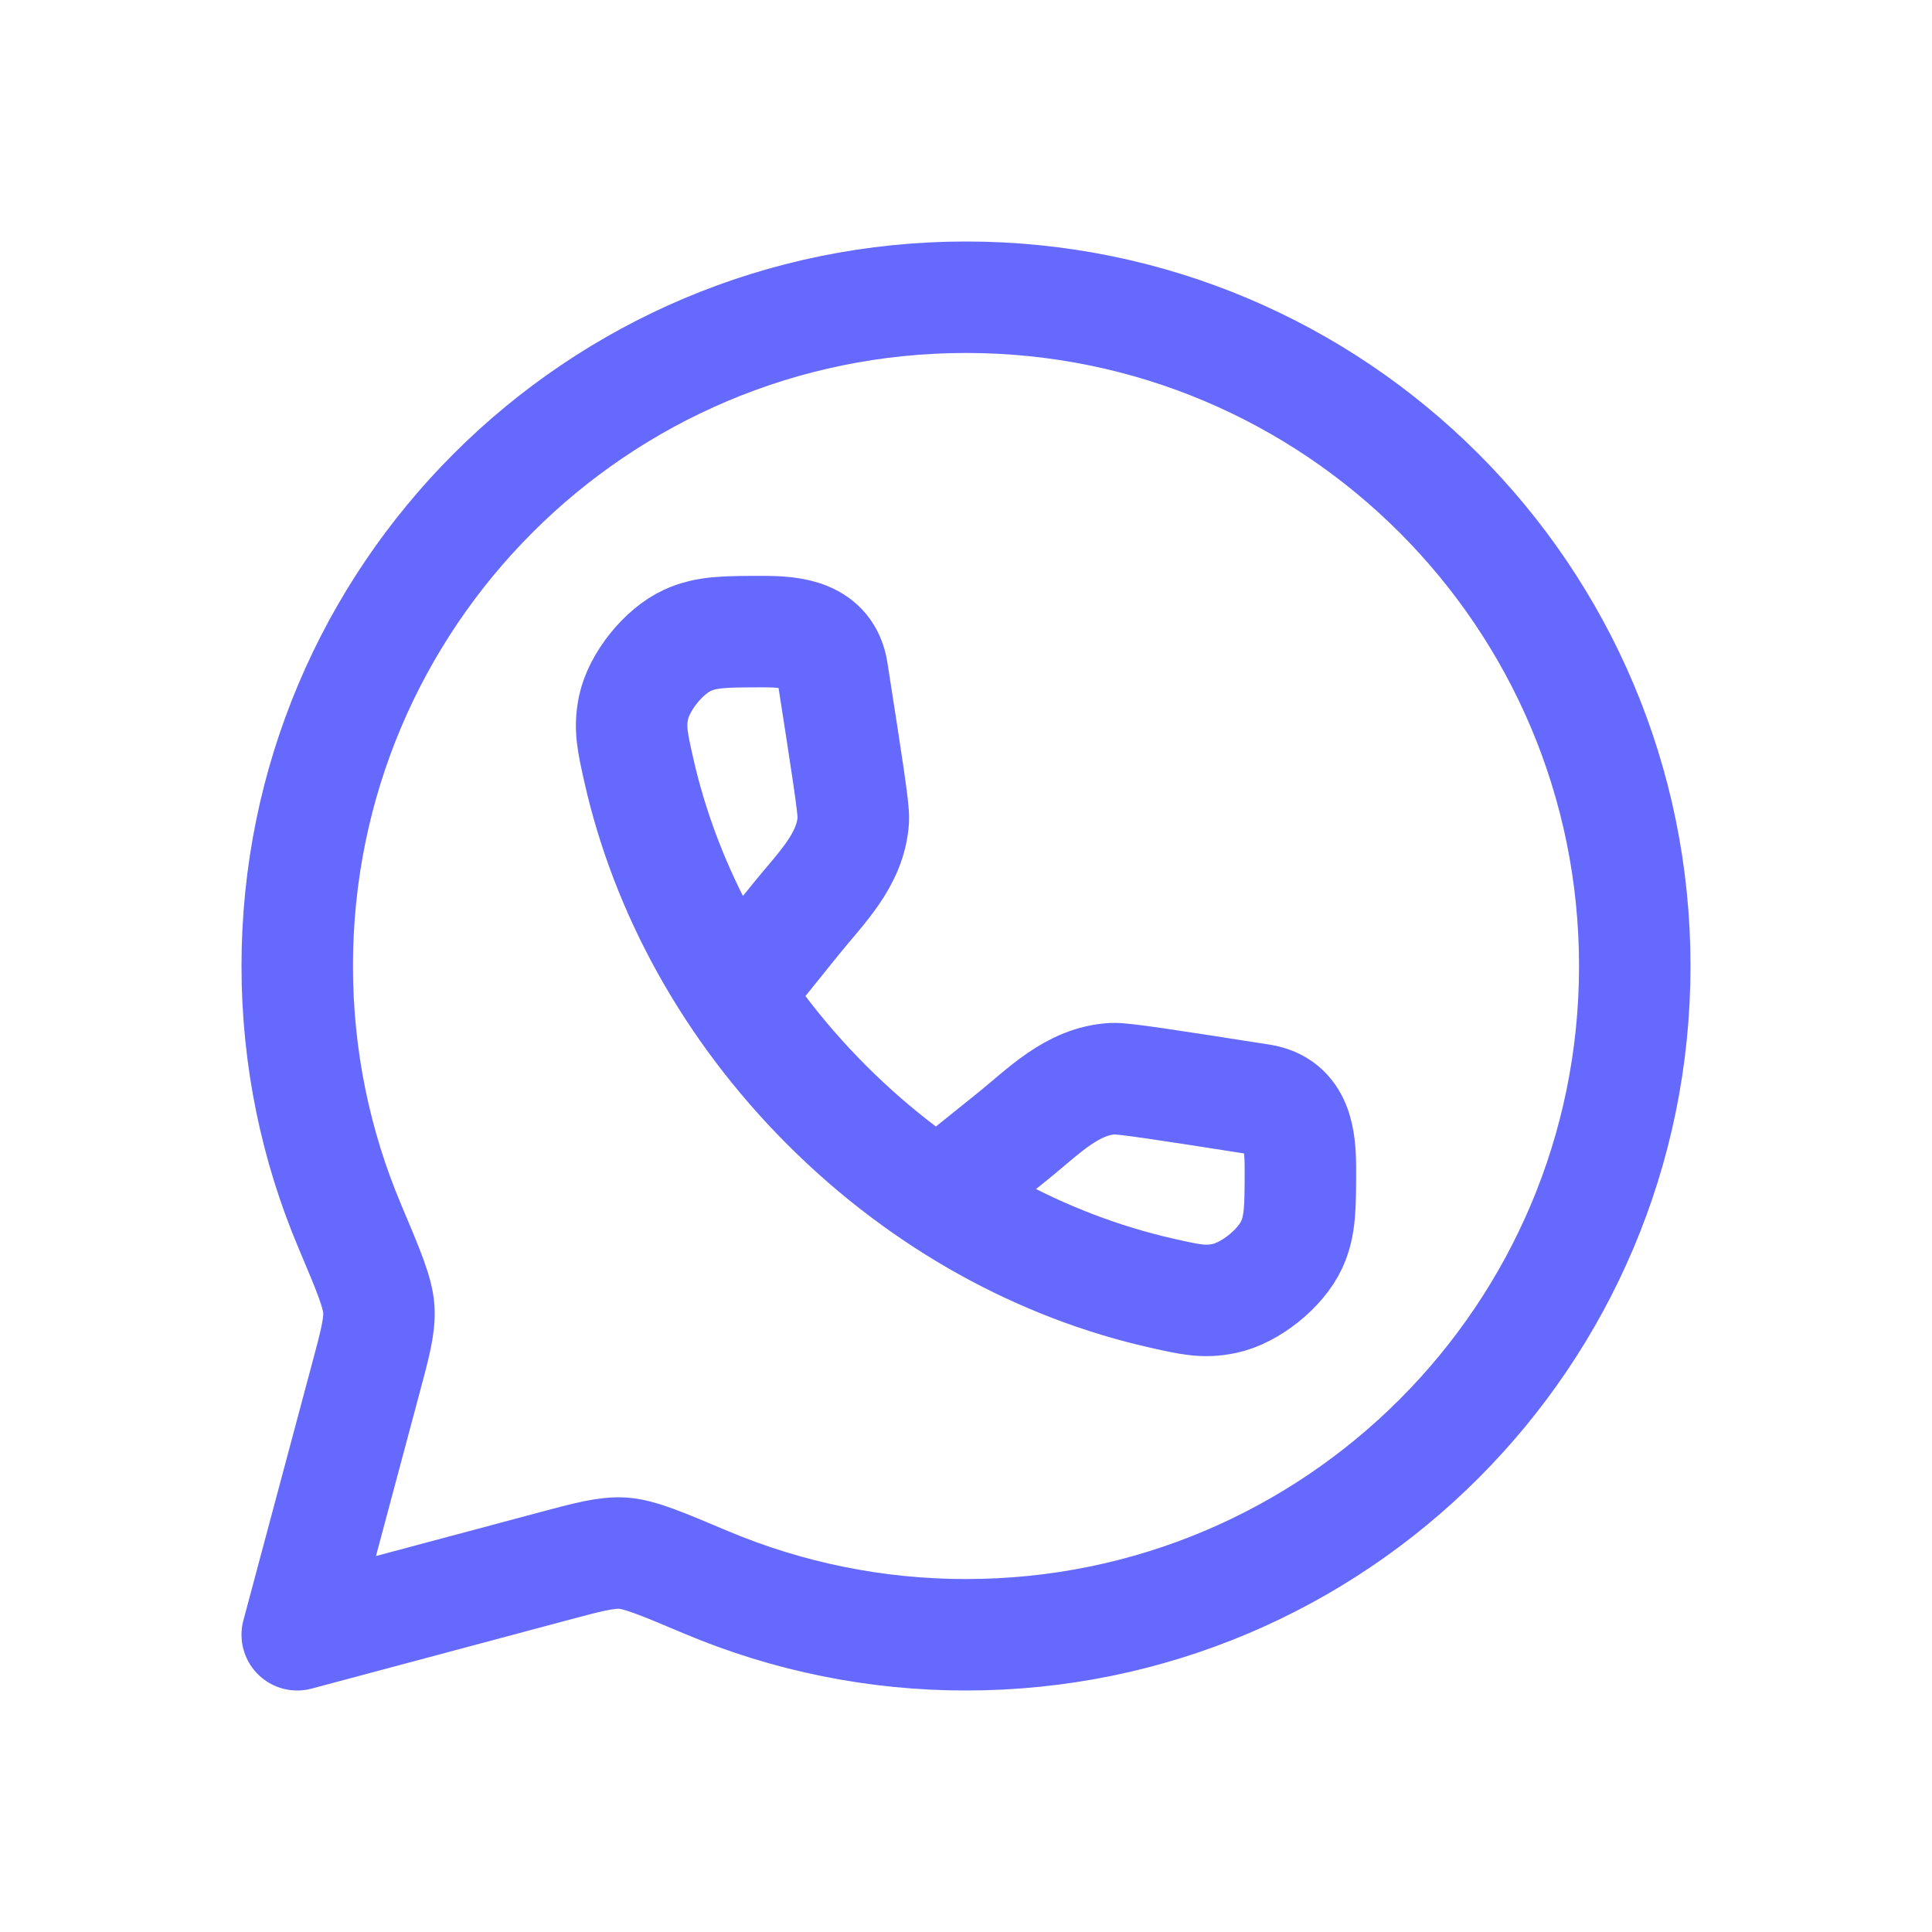 <svg width="26" height="26" viewBox="0 0 26 26" fill="none" xmlns="http://www.w3.org/2000/svg">
<path d="M9.929 13.339L10.713 12.366C11.043 11.956 11.451 11.574 11.484 11.027C11.492 10.889 11.394 10.27 11.201 9.031C11.124 8.544 10.669 8.5 10.276 8.5C9.763 8.5 9.506 8.5 9.252 8.617C8.929 8.764 8.599 9.177 8.526 9.523C8.469 9.798 8.512 9.987 8.597 10.365C8.959 11.97 9.809 13.554 11.127 14.873C12.446 16.191 14.03 17.041 15.636 17.403C16.014 17.488 16.202 17.532 16.477 17.474C16.823 17.402 17.236 17.071 17.384 16.748C17.5 16.494 17.5 16.237 17.5 15.724C17.5 15.33 17.456 14.876 16.969 14.799C15.73 14.605 15.111 14.508 14.973 14.516C14.427 14.548 14.044 14.957 13.634 15.287L12.661 16.07M13 22C17.971 22 22 17.971 22 13C22 8.029 17.971 4 13 4C8.029 4 4 8.029 4 13C4 14.241 4.252 15.424 4.706 16.499C4.957 17.093 5.082 17.39 5.098 17.615C5.113 17.84 5.047 18.087 4.914 18.581L4 22L7.419 21.086C7.913 20.953 8.16 20.888 8.385 20.902C8.61 20.918 8.907 21.043 9.501 21.294C10.608 21.761 11.798 22.001 13 22Z" stroke="#6669FE" stroke-width="1.5" stroke-linecap="round" stroke-linejoin="round"/>
</svg>
